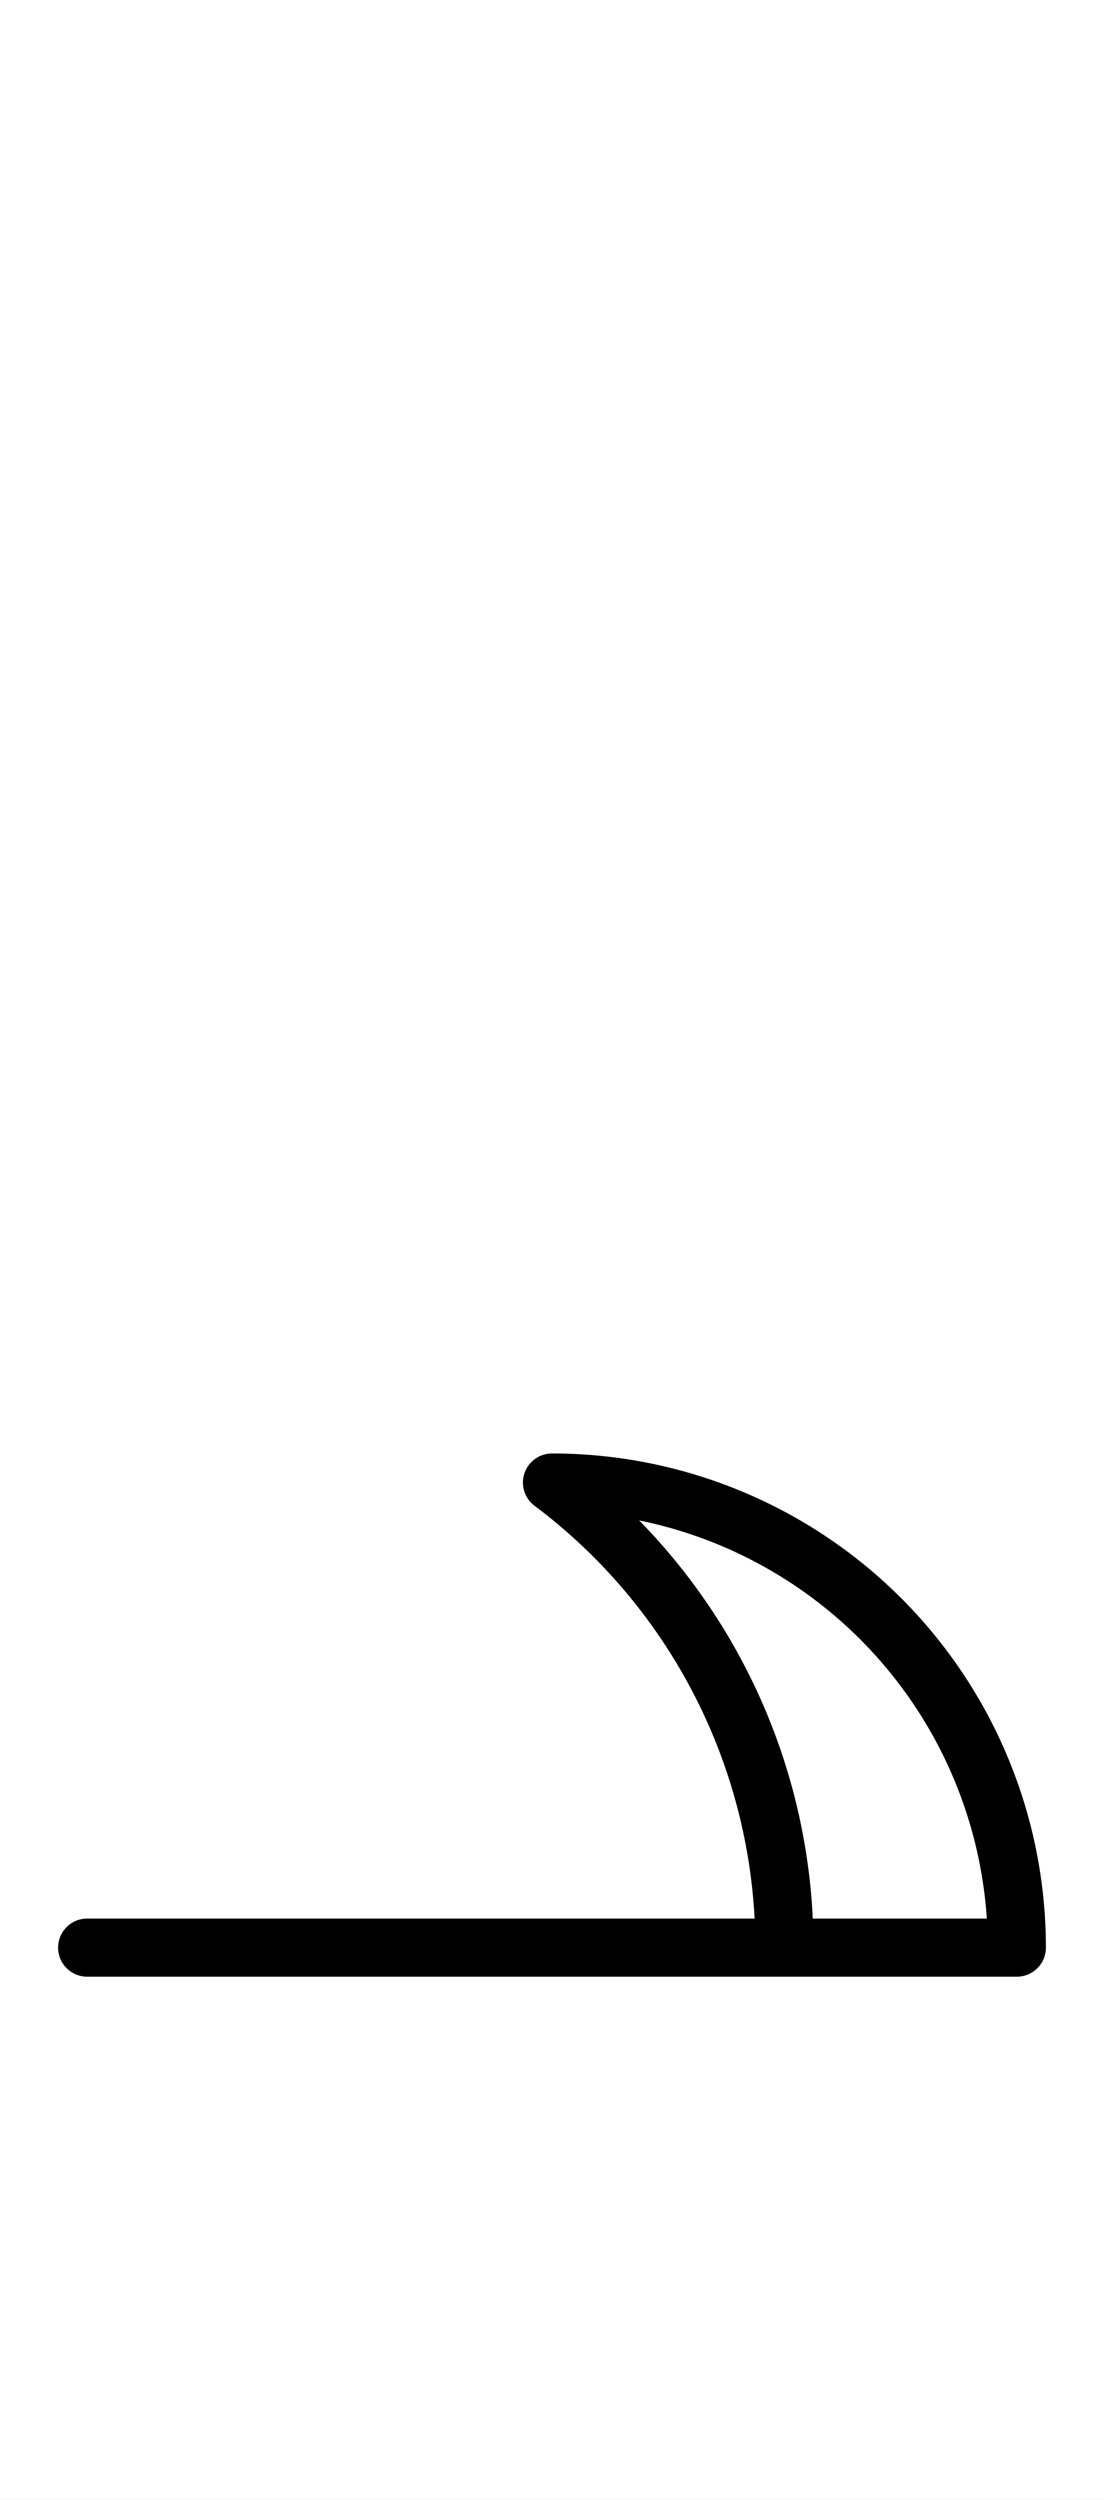 <?xml version="1.0" encoding="utf-8" standalone="yes"?>
<svg xmlns="http://www.w3.org/2000/svg" version="1.1" baseProfile="tiny" width="256.5" height="580.5" viewBox="-0.75 -0.75 9.5 21.5" fill="none" stroke="#000000" stroke-linejoin="round" stroke-linecap="round" stroke-width="0.5">
    <rect x="-0.75" y="-0.75" width="9.5" height="21.5" fill="#808080" stroke="none"/>
    <title>13950. evening</title>
    <desc>https://www.xelify.se/blissdictionary</desc>
    <rect x="-0.75" y="-0.75" width="100%" height="100%" stroke="none" fill="#ffffff"/>
    <path d="M0,16H8M4,12a5,5 0 0,1 2,4M4,12a4,4 0 0,1 4,4"></path>
</svg>
